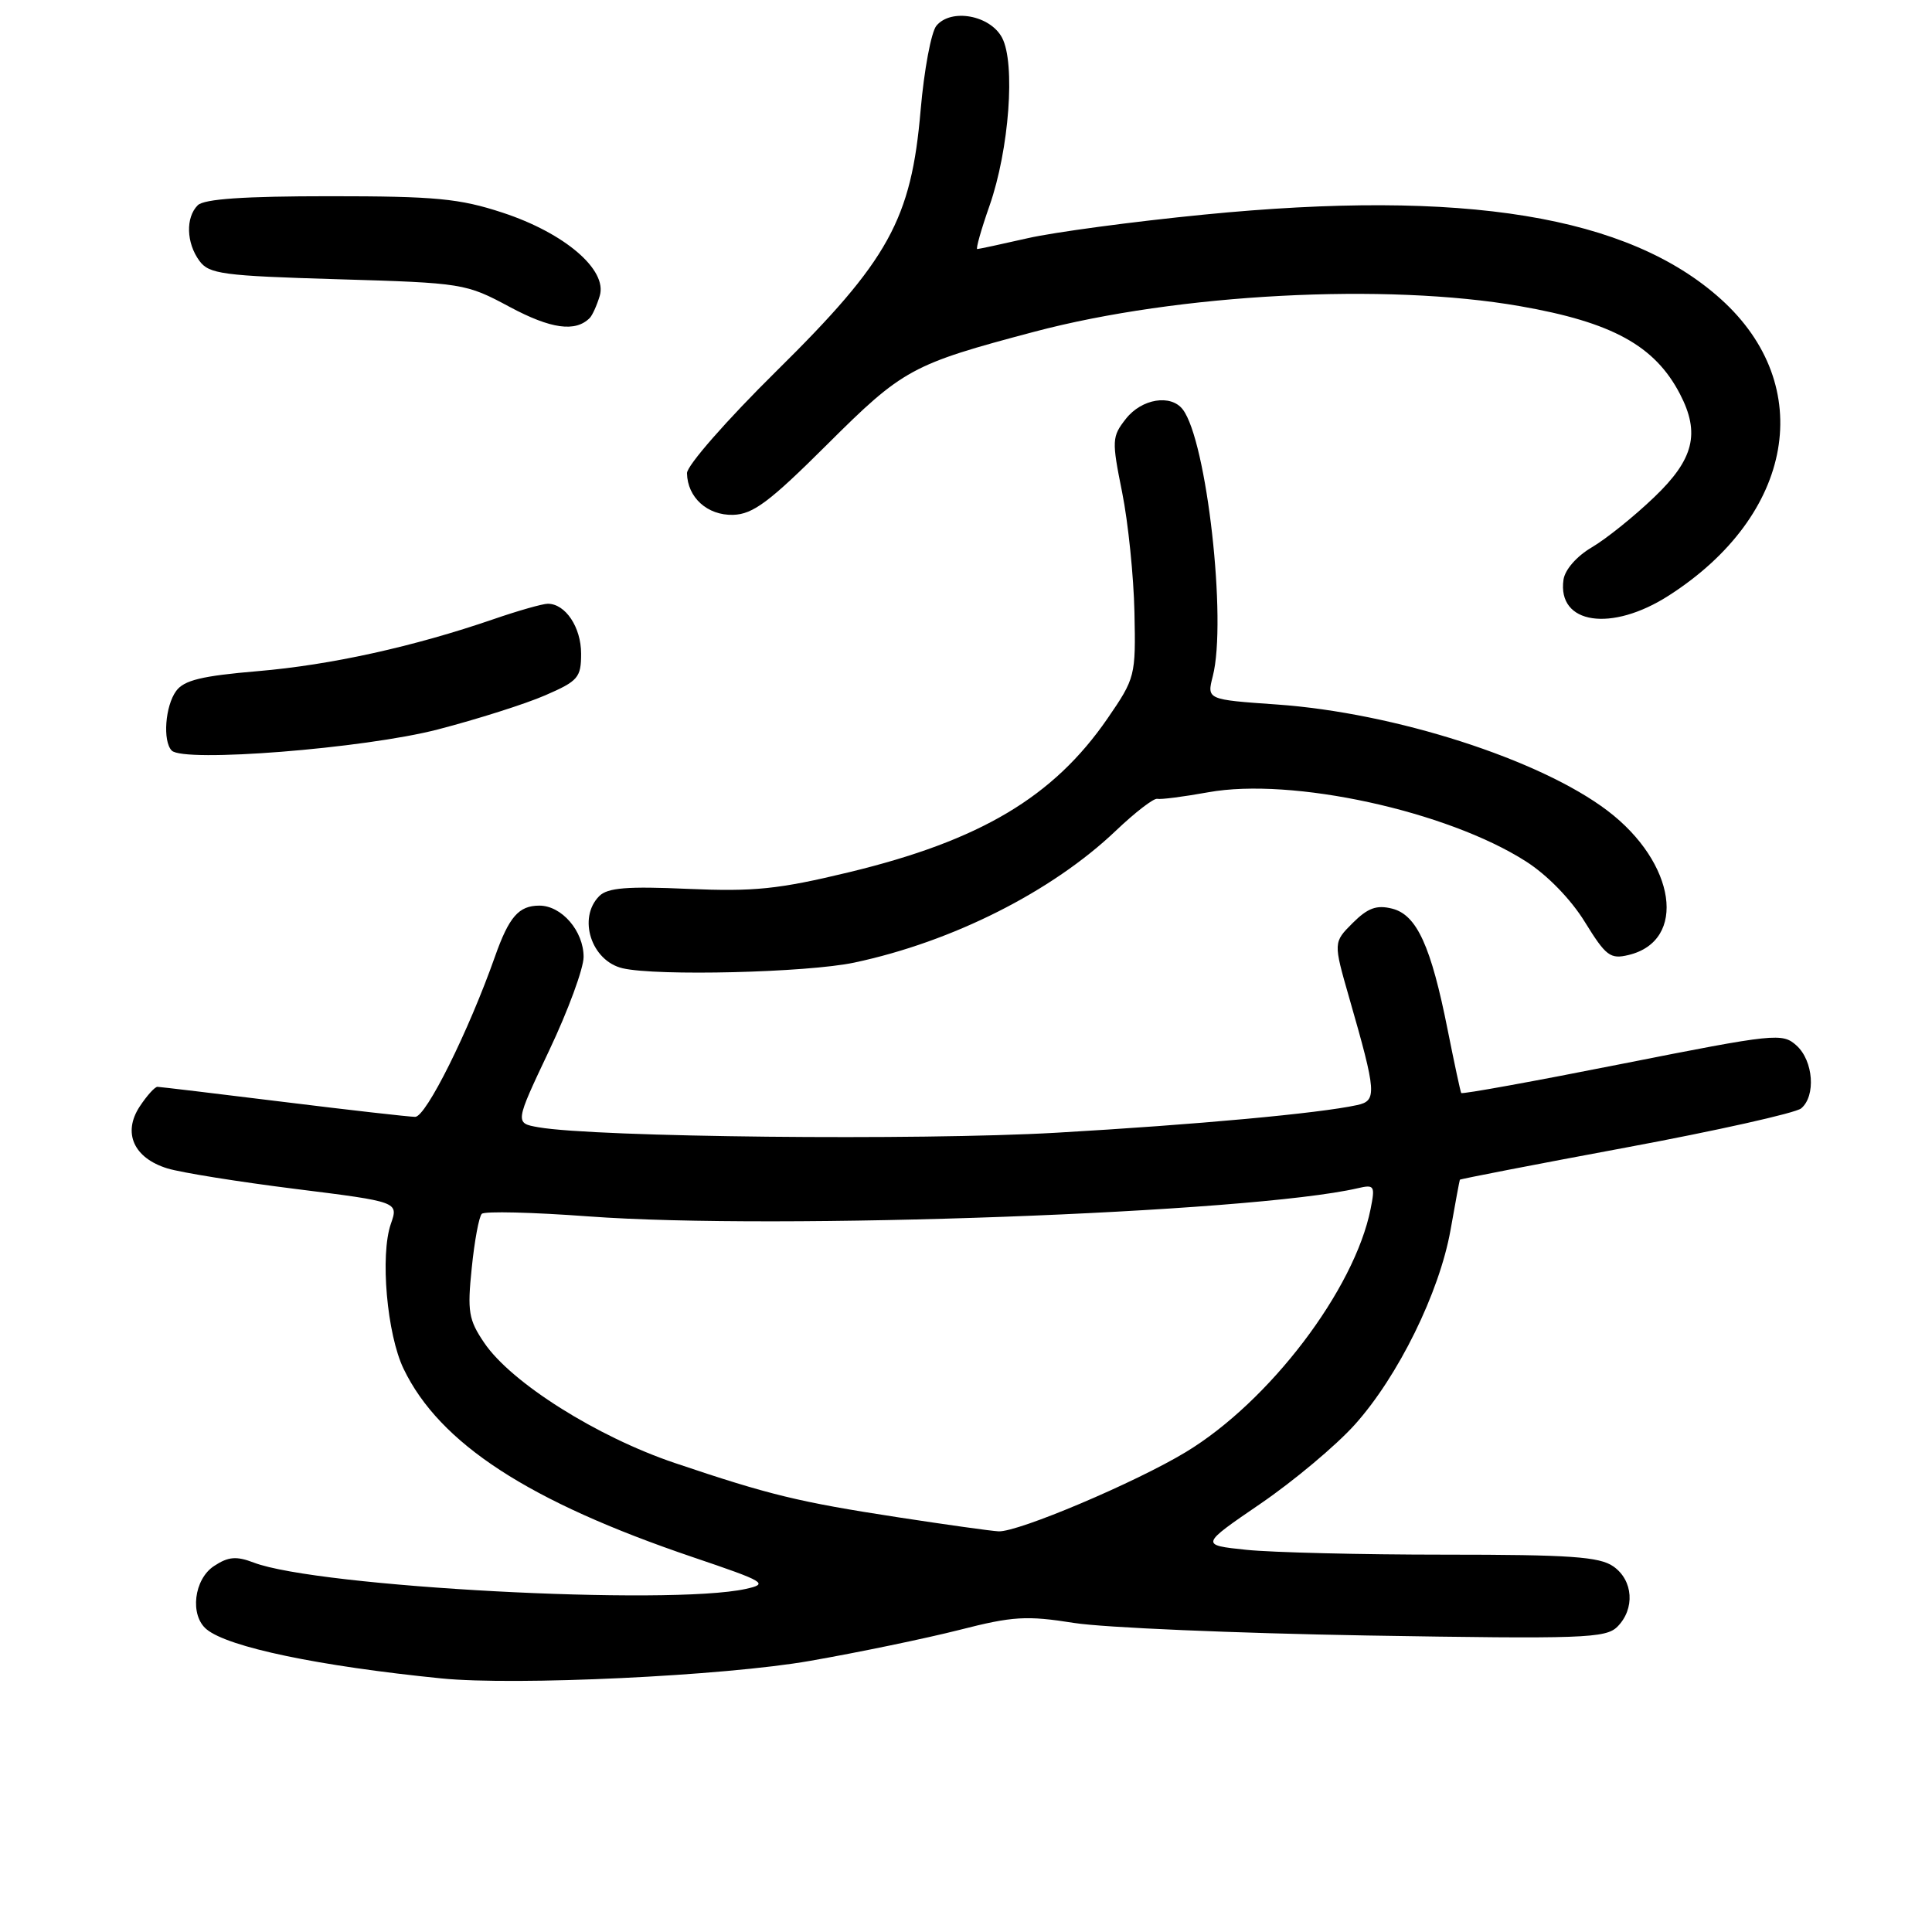 <?xml version="1.0" encoding="UTF-8" standalone="no"?>
<!DOCTYPE svg PUBLIC "-//W3C//DTD SVG 1.1//EN" "http://www.w3.org/Graphics/SVG/1.1/DTD/svg11.dtd" >
<svg xmlns="http://www.w3.org/2000/svg" xmlns:xlink="http://www.w3.org/1999/xlink" version="1.1" viewBox="0 0 256 256">
 <g >
 <path fill="currentColor"
d=" M 107.30 220.08 C 113.79 218.95 122.71 217.09 127.13 215.97 C 134.20 214.16 136.01 214.05 142.33 215.05 C 146.27 215.67 163.70 216.41 181.06 216.71 C 209.78 217.19 212.77 217.08 214.31 215.55 C 216.67 213.18 216.42 209.41 213.78 207.56 C 211.94 206.27 208.03 206.00 191.42 206.00 C 180.35 206.00 168.53 205.71 165.16 205.36 C 159.02 204.72 159.02 204.72 167.02 199.25 C 171.42 196.24 177.04 191.53 179.51 188.78 C 185.26 182.38 190.72 171.28 192.20 163.00 C 192.83 159.43 193.39 156.42 193.44 156.32 C 193.49 156.22 203.38 154.30 215.42 152.06 C 227.46 149.82 237.92 147.48 238.66 146.87 C 240.63 145.23 240.29 140.57 238.05 138.54 C 236.17 136.84 235.25 136.94 214.95 140.96 C 203.33 143.27 193.73 145.01 193.62 144.83 C 193.51 144.65 192.71 140.90 191.83 136.50 C 189.62 125.35 187.73 121.22 184.47 120.40 C 182.40 119.88 181.24 120.31 179.24 122.30 C 176.67 124.87 176.67 124.87 178.77 132.19 C 182.41 144.86 182.48 145.85 179.82 146.43 C 174.78 147.53 158.57 149.02 140.00 150.09 C 121.77 151.14 78.85 150.69 71.36 149.37 C 68.21 148.82 68.21 148.82 72.77 139.19 C 75.28 133.90 77.33 128.32 77.33 126.80 C 77.33 123.37 74.43 120.00 71.47 120.00 C 68.74 120.00 67.45 121.48 65.59 126.74 C 62.09 136.66 56.45 148.00 55.01 147.99 C 54.18 147.98 46.30 147.09 37.50 146.00 C 28.70 144.91 21.21 144.02 20.87 144.01 C 20.52 144.00 19.46 145.18 18.51 146.62 C 16.22 150.11 17.72 153.45 22.18 154.82 C 24.01 155.38 31.64 156.60 39.15 157.54 C 52.81 159.25 52.81 159.25 51.79 162.17 C 50.35 166.31 51.27 176.80 53.48 181.38 C 58.25 191.28 70.05 198.96 91.80 206.33 C 101.45 209.60 101.89 209.86 98.82 210.54 C 88.63 212.78 42.08 210.29 33.62 207.05 C 31.32 206.17 30.25 206.26 28.37 207.50 C 25.69 209.25 25.12 214.03 27.37 215.89 C 30.23 218.26 42.24 220.77 58.50 222.40 C 68.29 223.38 95.96 222.07 107.30 220.08 Z  M 113.19 127.55 C 126.20 124.79 139.39 118.14 147.86 110.07 C 150.41 107.64 152.88 105.74 153.34 105.85 C 153.80 105.96 156.84 105.57 160.10 104.98 C 171.17 102.97 191.74 107.45 202.21 114.15 C 205.03 115.95 208.17 119.18 210.01 122.18 C 212.79 126.68 213.37 127.13 215.80 126.54 C 223.60 124.66 222.09 114.32 213.00 107.42 C 204.05 100.63 184.83 94.45 169.20 93.35 C 159.91 92.70 159.91 92.70 160.70 89.60 C 162.59 82.25 159.90 58.39 156.72 54.25 C 155.14 52.20 151.28 52.83 149.19 55.49 C 147.33 57.86 147.30 58.34 148.69 65.24 C 149.49 69.23 150.22 76.38 150.32 81.12 C 150.50 89.58 150.43 89.85 146.74 95.22 C 139.58 105.61 129.89 111.38 112.48 115.58 C 103.15 117.83 99.94 118.16 91.16 117.78 C 83.13 117.42 80.51 117.63 79.41 118.73 C 76.51 121.63 78.35 127.33 82.50 128.30 C 87.02 129.36 106.95 128.87 113.19 127.55 Z  M 58.00 96.66 C 63.23 95.30 69.64 93.27 72.25 92.13 C 76.61 90.24 77.00 89.78 77.00 86.61 C 77.00 83.11 74.92 80.00 72.59 80.00 C 71.89 80.00 68.66 80.92 65.41 82.04 C 54.80 85.69 43.84 88.11 34.17 88.93 C 26.74 89.56 24.38 90.13 23.34 91.56 C 21.89 93.54 21.54 98.19 22.75 99.45 C 24.30 101.08 48.27 99.18 58.00 96.66 Z  M 221.13 78.91 C 237.75 68.25 240.76 51.11 228.03 39.64 C 215.76 28.58 194.06 25.03 159.50 28.44 C 150.15 29.36 139.66 30.77 136.19 31.56 C 132.72 32.35 129.70 33.00 129.49 33.00 C 129.28 33.00 130.01 30.41 131.12 27.25 C 133.72 19.82 134.57 8.38 132.78 5.00 C 131.20 2.01 126.02 1.07 124.08 3.41 C 123.39 4.24 122.45 9.26 121.99 14.57 C 120.75 29.08 117.77 34.48 102.85 49.20 C 96.27 55.70 91.01 61.70 91.03 62.70 C 91.09 65.92 93.73 68.31 97.14 68.22 C 99.78 68.14 101.94 66.53 109.59 58.91 C 119.66 48.88 120.78 48.27 137.08 43.95 C 156.12 38.91 183.65 37.46 201.42 40.57 C 213.62 42.70 219.27 45.80 222.60 52.20 C 225.31 57.41 224.45 60.86 219.18 65.89 C 216.53 68.43 212.82 71.41 210.93 72.52 C 208.92 73.70 207.36 75.48 207.17 76.82 C 206.33 82.72 213.52 83.80 221.13 78.91 Z  M 78.14 42.14 C 78.49 41.79 79.09 40.46 79.47 39.20 C 80.51 35.75 74.82 30.88 66.60 28.18 C 60.88 26.30 57.71 26.00 43.68 26.00 C 32.35 26.00 27.04 26.36 26.20 27.20 C 24.58 28.82 24.68 32.19 26.42 34.56 C 27.70 36.31 29.49 36.55 44.73 37.00 C 61.37 37.49 61.72 37.55 67.56 40.68 C 73.00 43.59 76.24 44.04 78.14 42.14 Z  M 119.00 201.05 C 105.80 199.02 101.97 198.09 89.40 193.85 C 79.09 190.37 67.75 183.22 64.17 177.94 C 62.09 174.88 61.91 173.79 62.51 168.00 C 62.87 164.43 63.47 161.20 63.84 160.84 C 64.20 160.47 70.58 160.63 78.00 161.18 C 102.90 163.02 165.71 160.72 179.89 157.45 C 182.12 156.93 182.23 157.10 181.61 160.20 C 179.48 170.87 168.21 185.70 157.14 192.40 C 150.47 196.44 134.88 203.04 132.31 202.91 C 131.31 202.86 125.33 202.02 119.00 201.05 Z "/>
</g>
</svg>